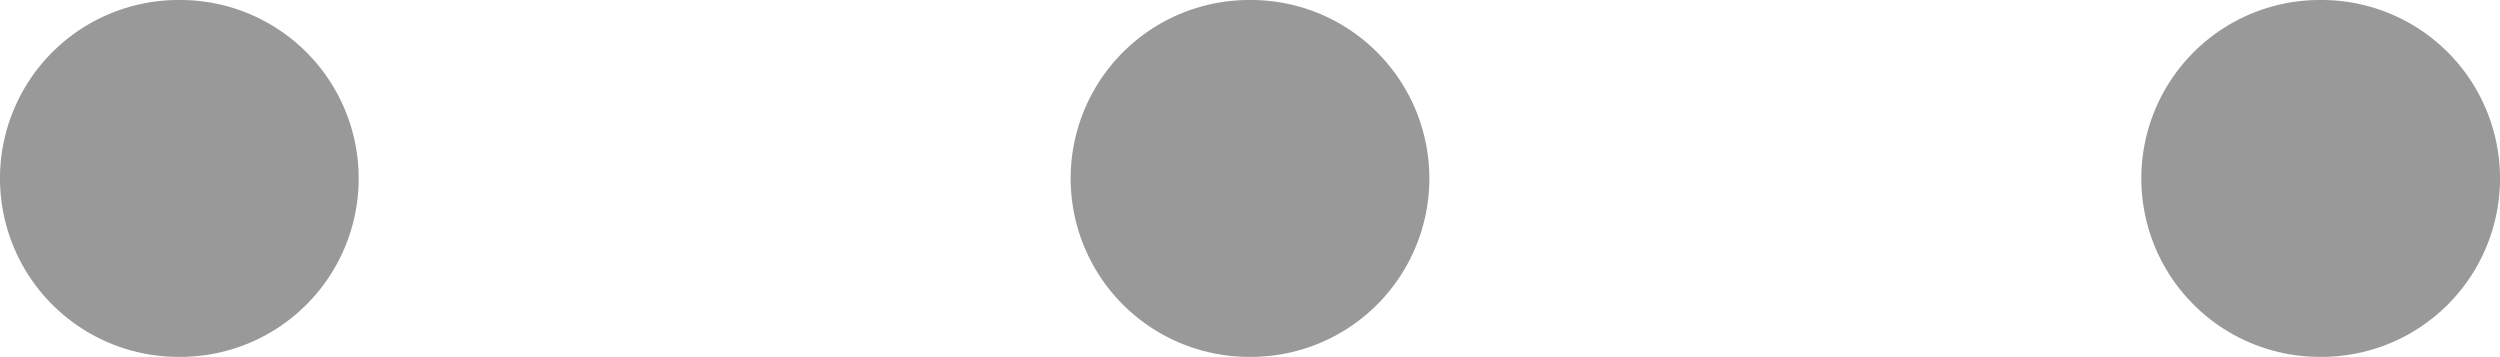 <svg id="Layer_1" data-name="Layer 1" xmlns="http://www.w3.org/2000/svg" viewBox="0 0 467 66.67"><defs><style>.cls-1{fill:none;stroke:#999;stroke-linecap:round;stroke-miterlimit:133.33;stroke-width:66.67px;}</style></defs><title>dots</title><line class="cls-1" x1="33.33" y1="33.33" x2="33.67" y2="33.33"/><line class="cls-1" x1="233.33" y1="33.33" x2="233.67" y2="33.33"/><line class="cls-1" x1="433.33" y1="33.33" x2="433.67" y2="33.33"/></svg>